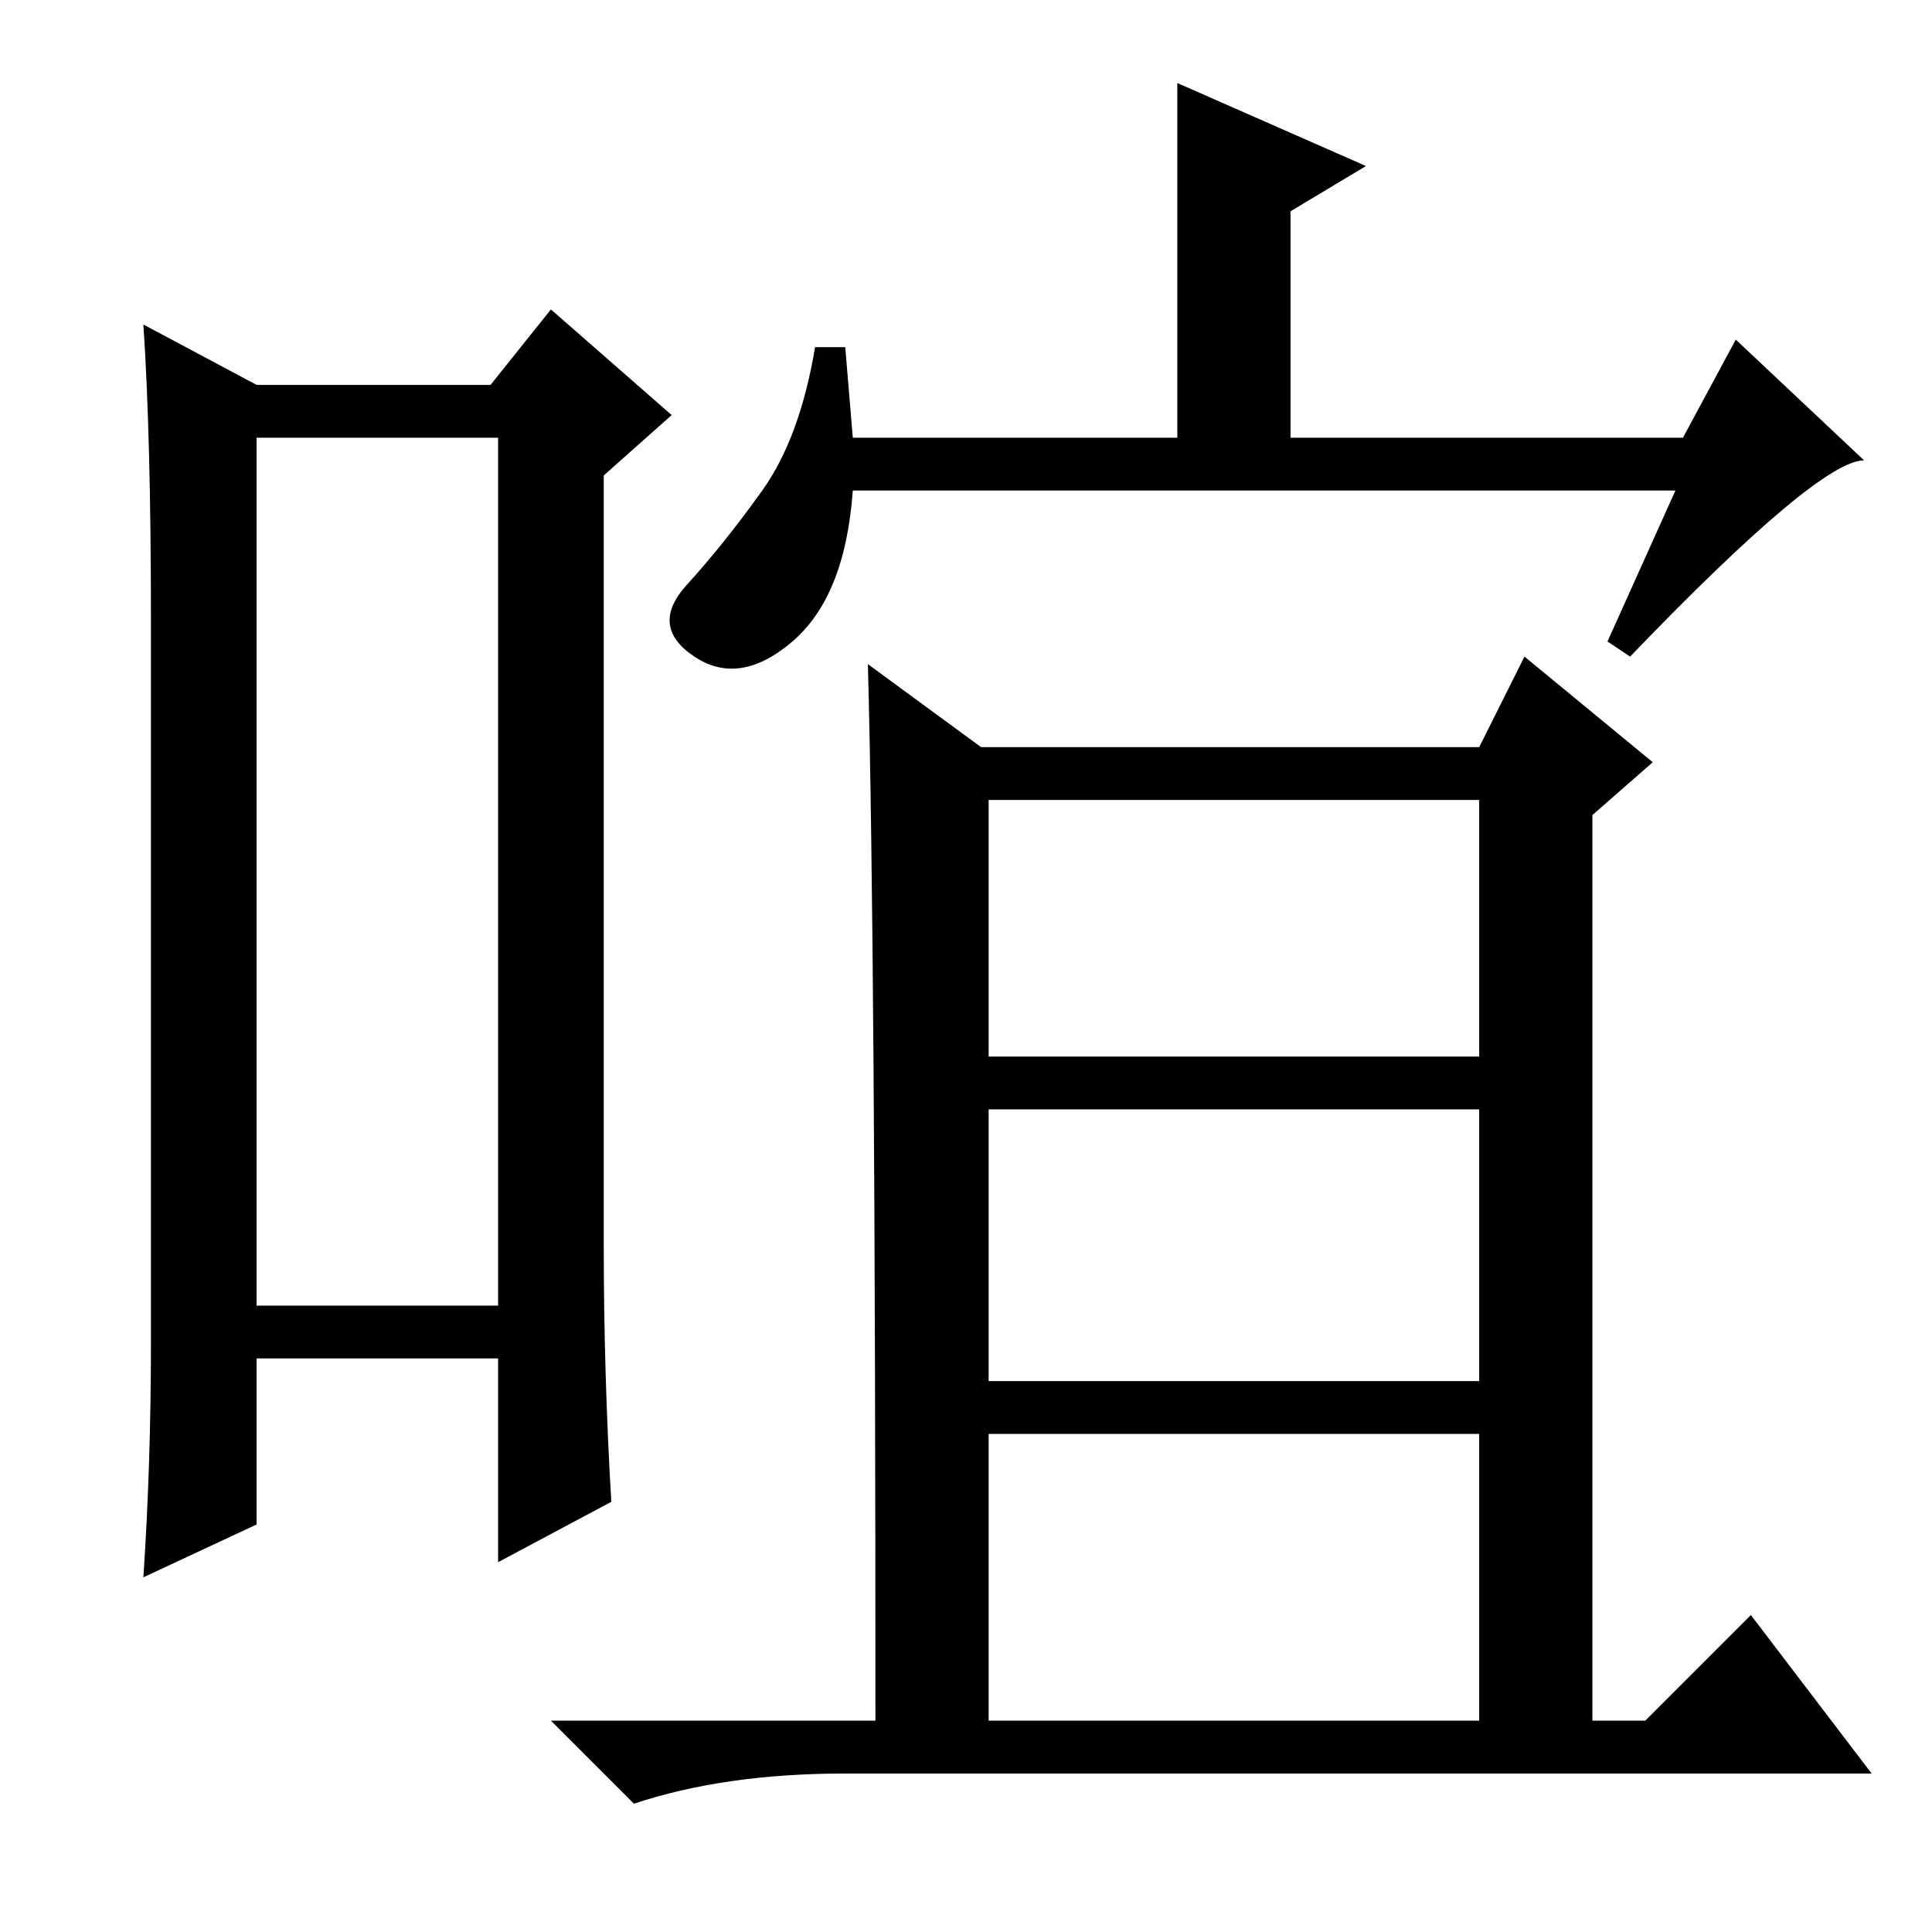 <?xml version="1.0" standalone="no"?>
<!DOCTYPE svg PUBLIC "-//W3C//DTD SVG 1.1//EN" "http://www.w3.org/Graphics/SVG/1.1/DTD/svg11.dtd" >
<svg xmlns="http://www.w3.org/2000/svg" xmlns:xlink="http://www.w3.org/1999/xlink" version="1.1" viewBox="0 -36 256 256">
  <g transform="matrix(1 0 0 -1 0 220)">
   <path fill="currentColor"
d="M34 198v-115h32v115h-32zM20 78v96q0 24 -1 39l15 -8h31l8 10l16 -14l-9 -8v-102q0 -17 1 -34l-15 -8v27h-32v-22l-15 -7q1 15 1 31zM222 191h-109q-1 -14 -8 -20t-13 -2t-1 9.5t10 12.5t7 19h4l1 -12h43v47l25 -11l-10 -6v-30h52l7 13l17 -16q-6 0 -31 -26l-3 2z
M131 116h65v34h-65v-34zM131 73h65v36h-65v-36zM131 28h65v38h-65v-38zM115 168l15 -11h66l6 12l17 -14l-8 -7v-120h7l14 14l16 -21h-136q-16 0 -28 -4l-11 11h43q0 103 -1 140z" />
  </g>

</svg>
